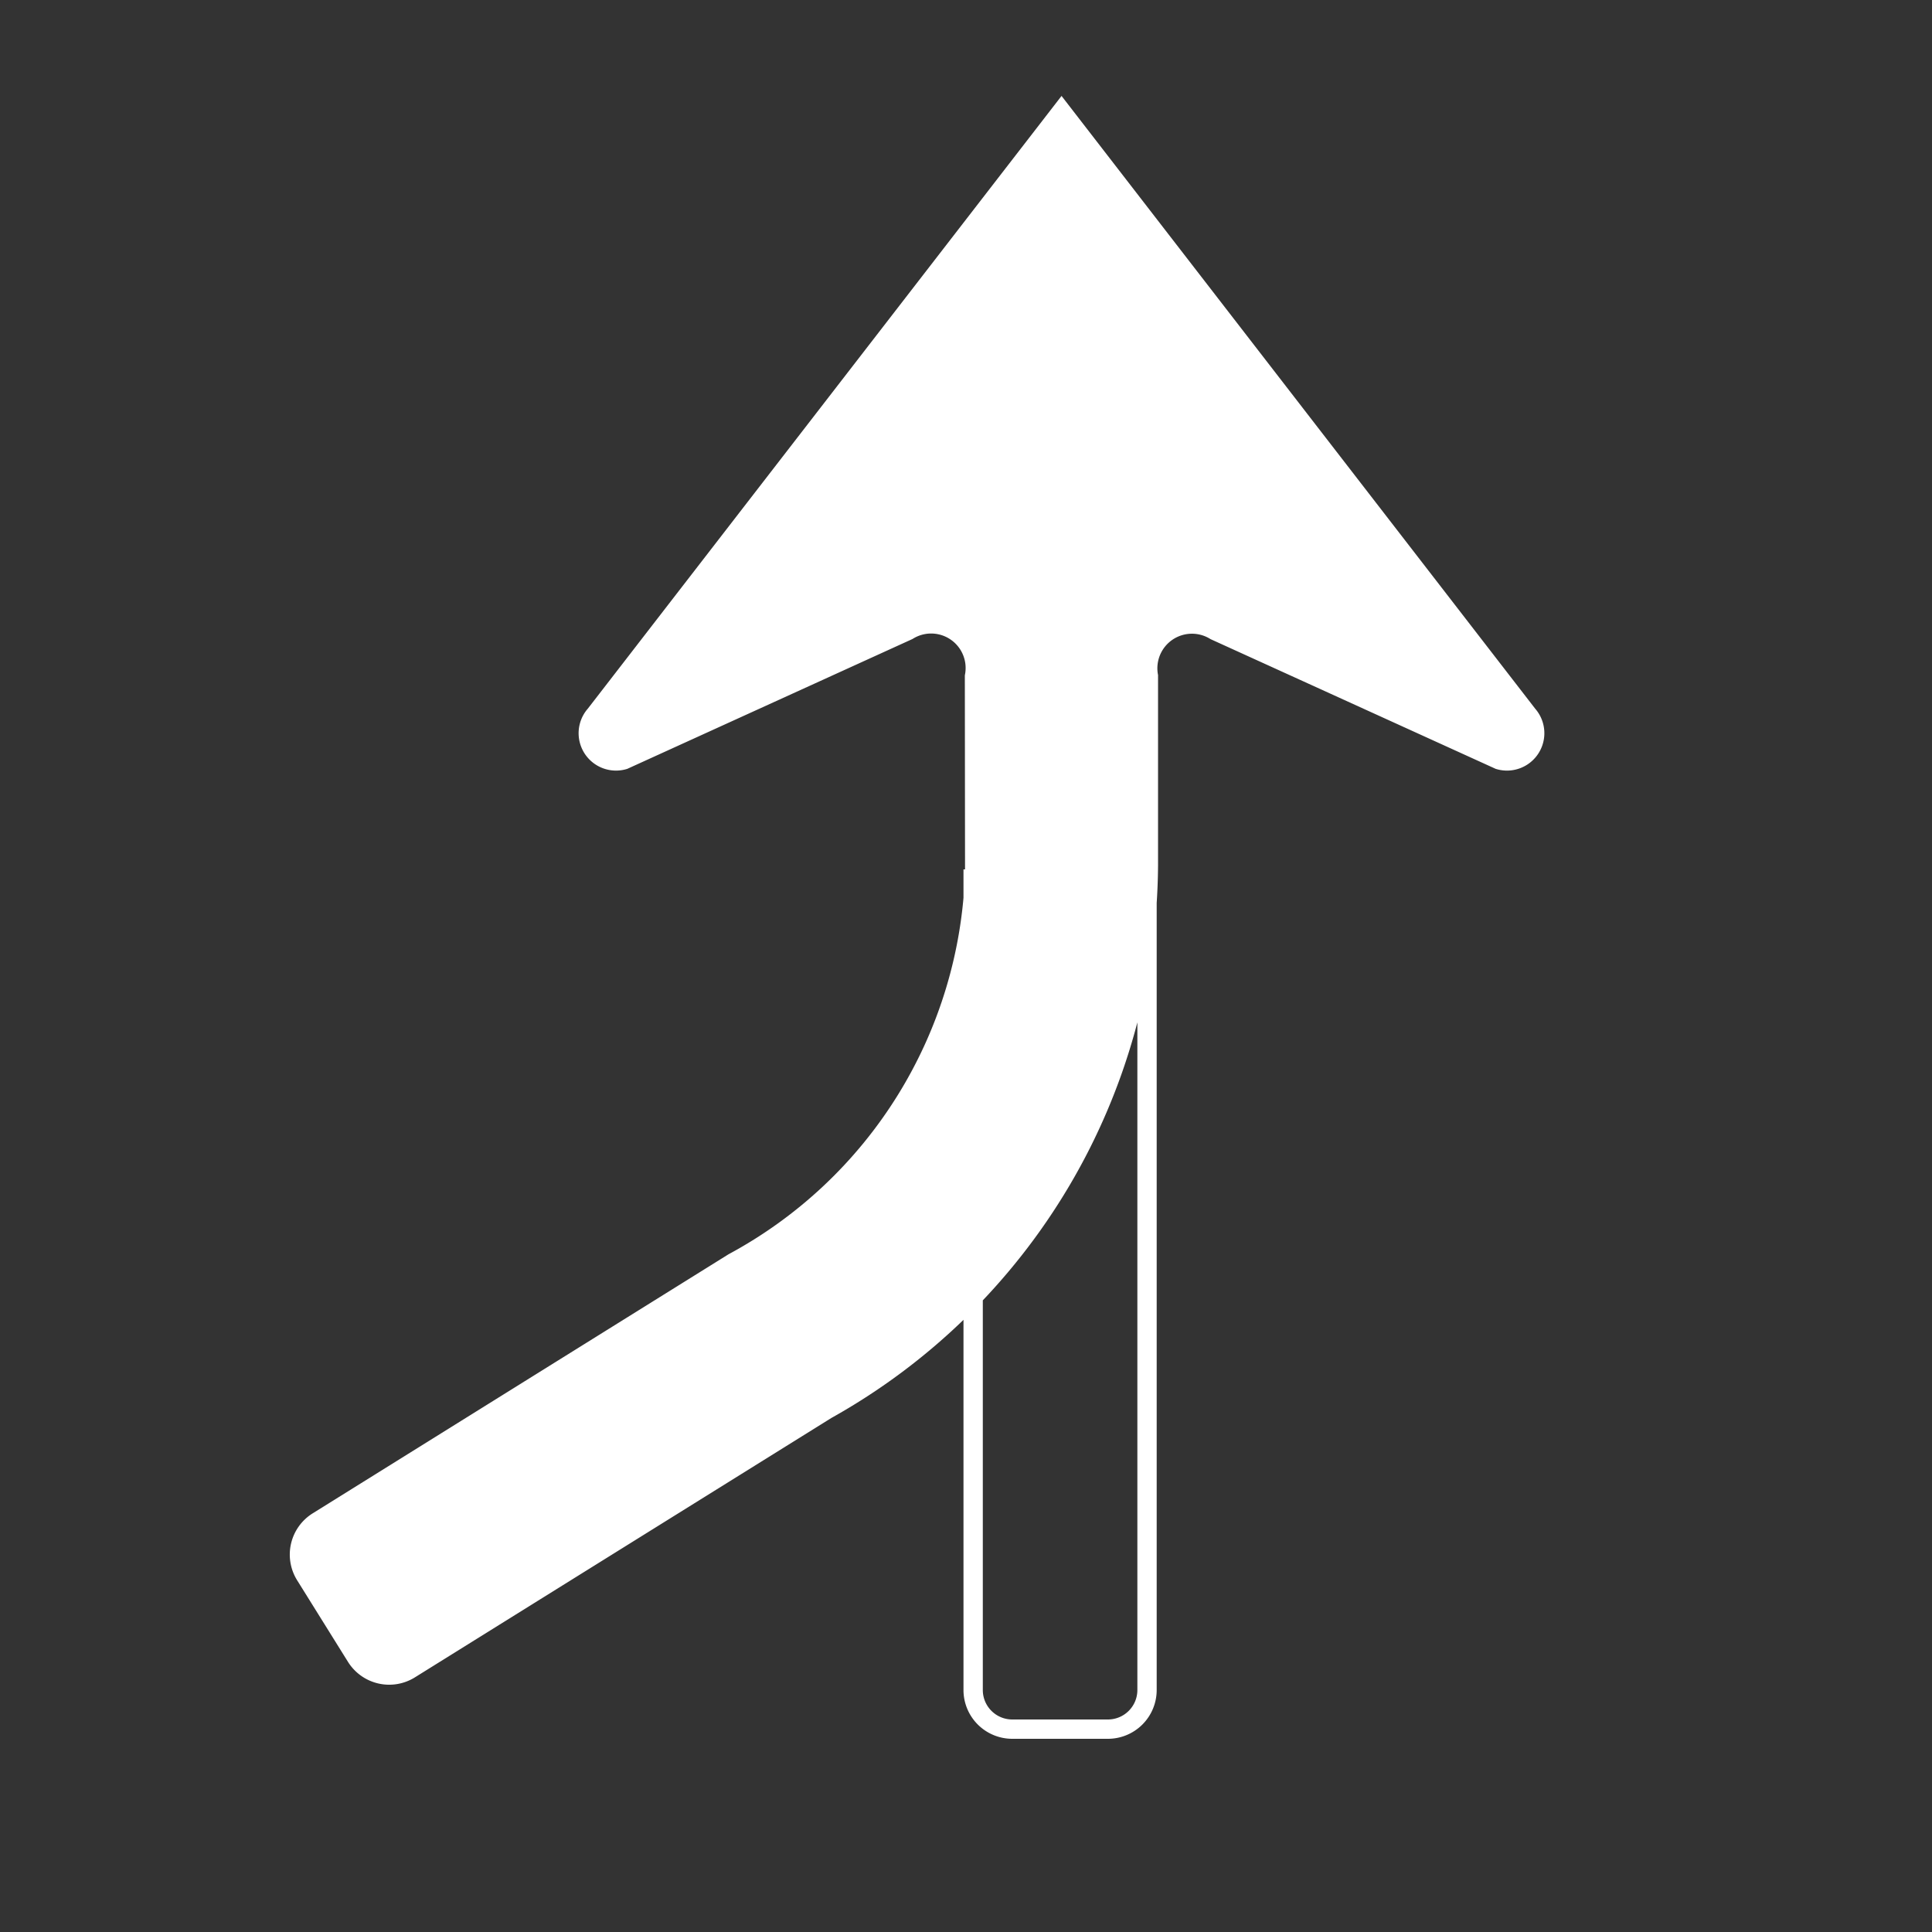 <svg id="WORKING_ICONS" data-name="WORKING ICONS" xmlns="http://www.w3.org/2000/svg" width="20" height="20" viewBox="0 0 20 20">
  <rect x="0" y="0" width="20" height="20" fill="#333333" stroke="none"/>
  <title>direction</title>
  <path fill="#fff" d="M9.826,9.2v8.295A0.305,0.305,0,0,1,9.521,17.8H8.531a0.305,0.305,0,0,1-.305-0.305V9.2h1.6m0.2-.2h-2v8.495A0.505,0.505,0,0,0,8.531,18h0.99a0.505,0.505,0,0,0,.505-0.505V9h0ZM4.517,7.959L7.469,6.616a0.358,0.358,0,0,1,.542.377h0.001V8.959a6.601,6.601,0,0,0,3.382,5.72L15.705,17.364a0.503,0.503,0,0,0,.693-0.161l0.526-.844a0.503,0.503,0,0,0-.161-0.693l-4.305-2.682a4.656,4.656,0,0,1-2.448-3.957l0.002-2.036a0.357,0.357,0,0,1,.542-0.376l2.952,1.344A0.387,0.387,0,0,0,13.915,7.336L9.011,0.993,4.108,7.336A0.387,0.387,0,0,0,4.517,7.959Z" transform="scale(-1, 1) translate(-20,0)" />
</svg>
